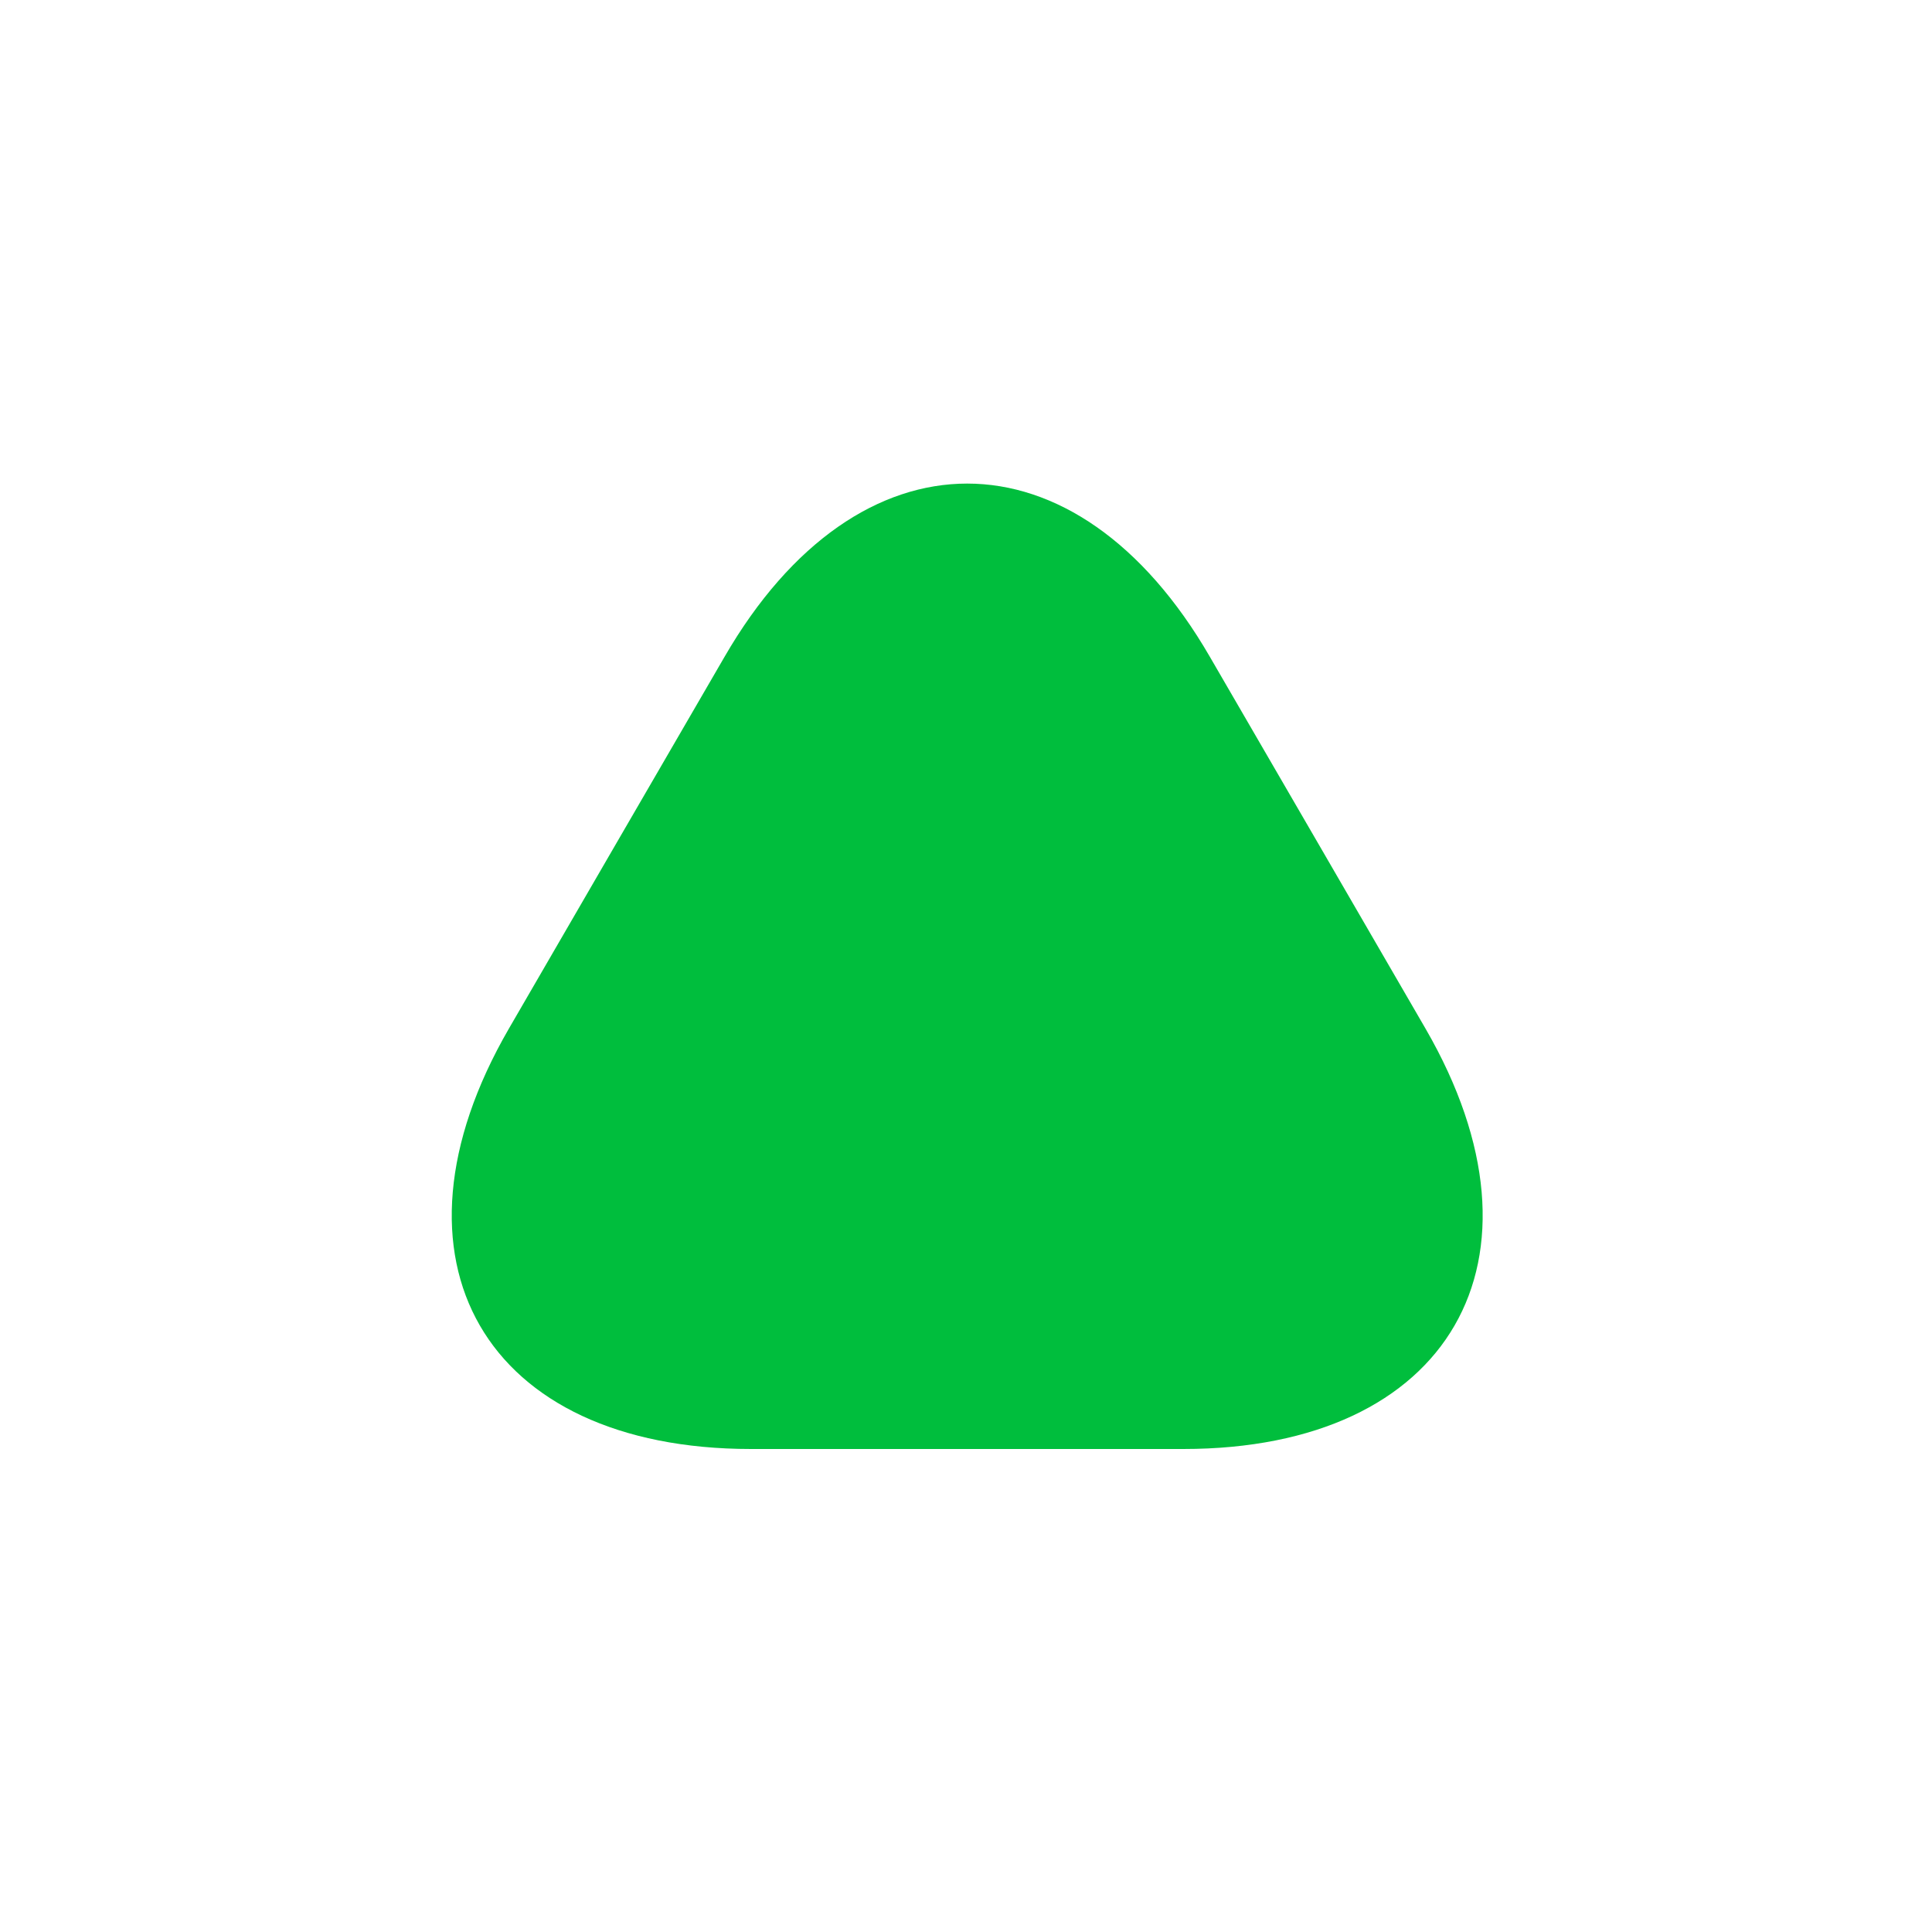 <svg width="20" height="20" viewBox="0 0 20 20" fill="none" xmlns="http://www.w3.org/2000/svg">
<path d="M10 15H7.775C5.017 15 3.883 13.042 5.267 10.65L6.383 8.725L7.5 6.8C8.883 4.408 11.142 4.408 12.525 6.8L13.642 8.725L14.758 10.65C16.142 13.042 15.008 15 12.25 15H10Z" fill="#00BE3D"/>
</svg>
